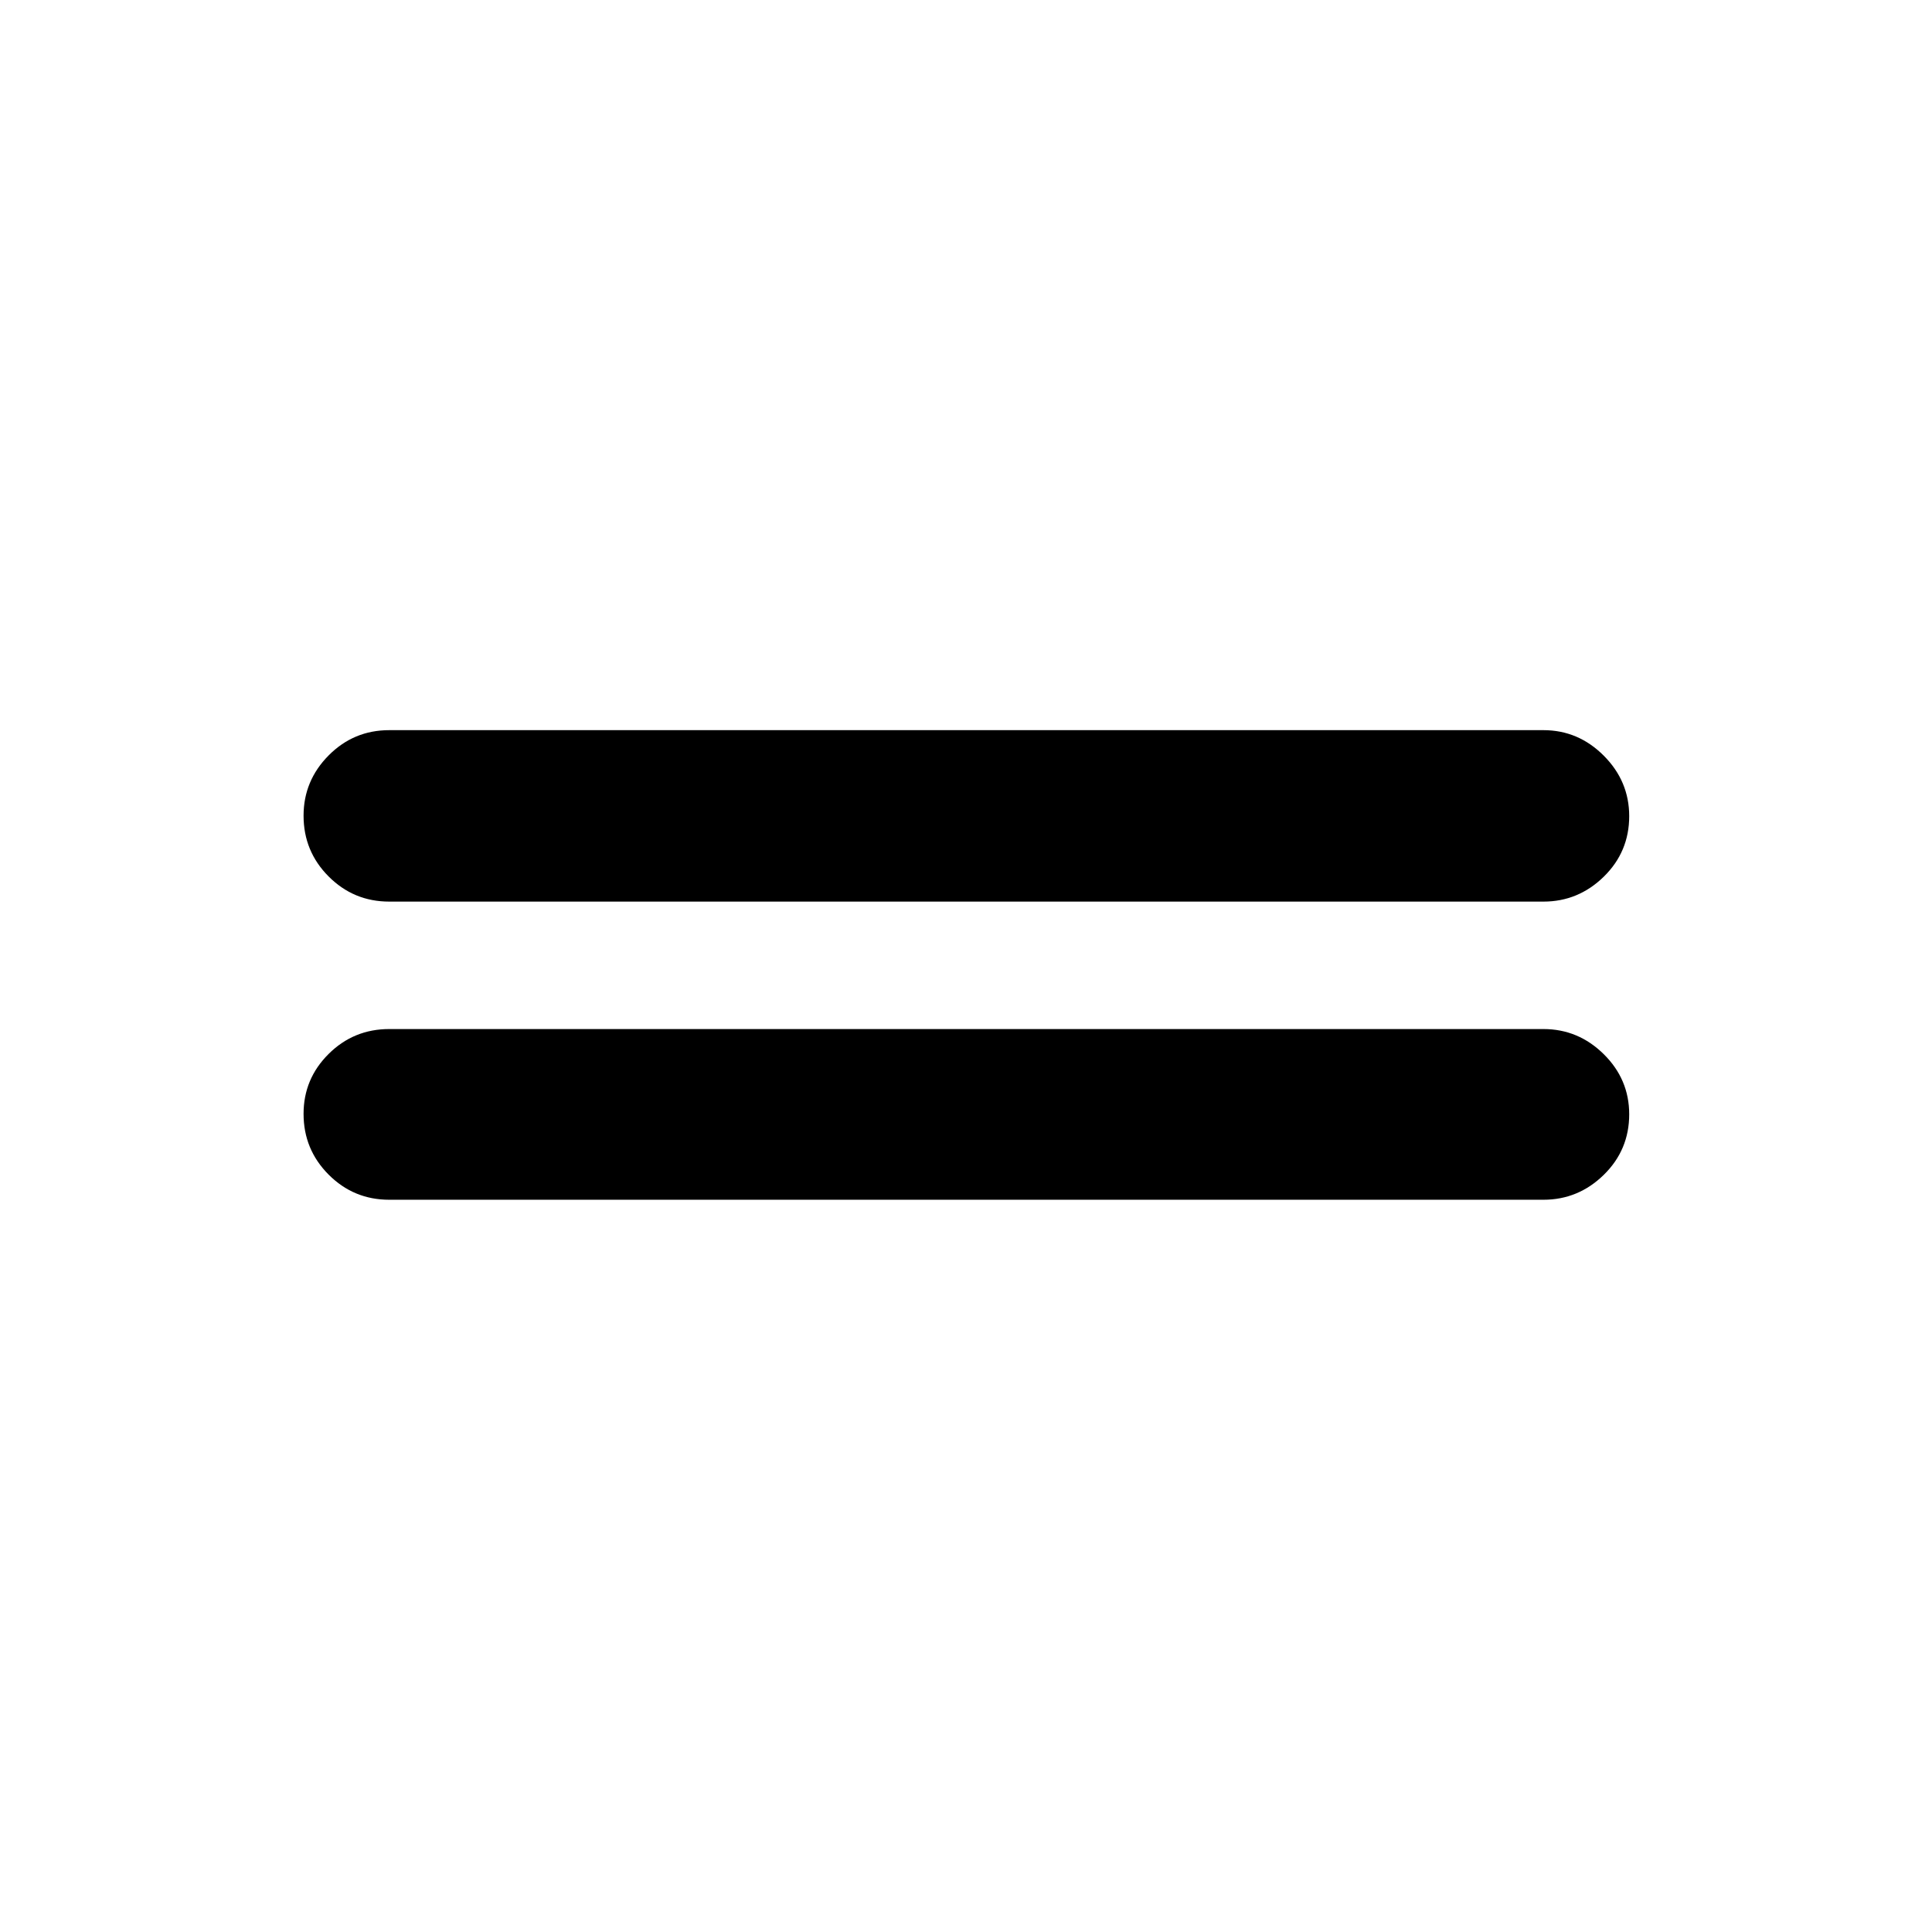 <svg xmlns="http://www.w3.org/2000/svg" height="40" viewBox="0 -960 960 960" width="40"><path d="M193.41-363.85q-17.66 0-30.12-12.49-12.45-12.49-12.45-30.2 0-17.39 12.45-29.76 12.46-12.37 30.12-12.37h573.51q17.33 0 29.98 12.49 12.64 12.49 12.64 29.87 0 17.72-12.64 30.09-12.65 12.37-29.98 12.37H193.41Zm0-148.15q-17.66 0-30.12-12.49-12.45-12.48-12.45-30.2 0-17.38 12.45-29.94 12.46-12.56 30.12-12.56h573.51q17.33 0 29.98 12.68 12.64 12.67 12.64 30.05 0 17.72-12.64 30.09Q784.25-512 766.92-512H193.41Z"/></svg>
